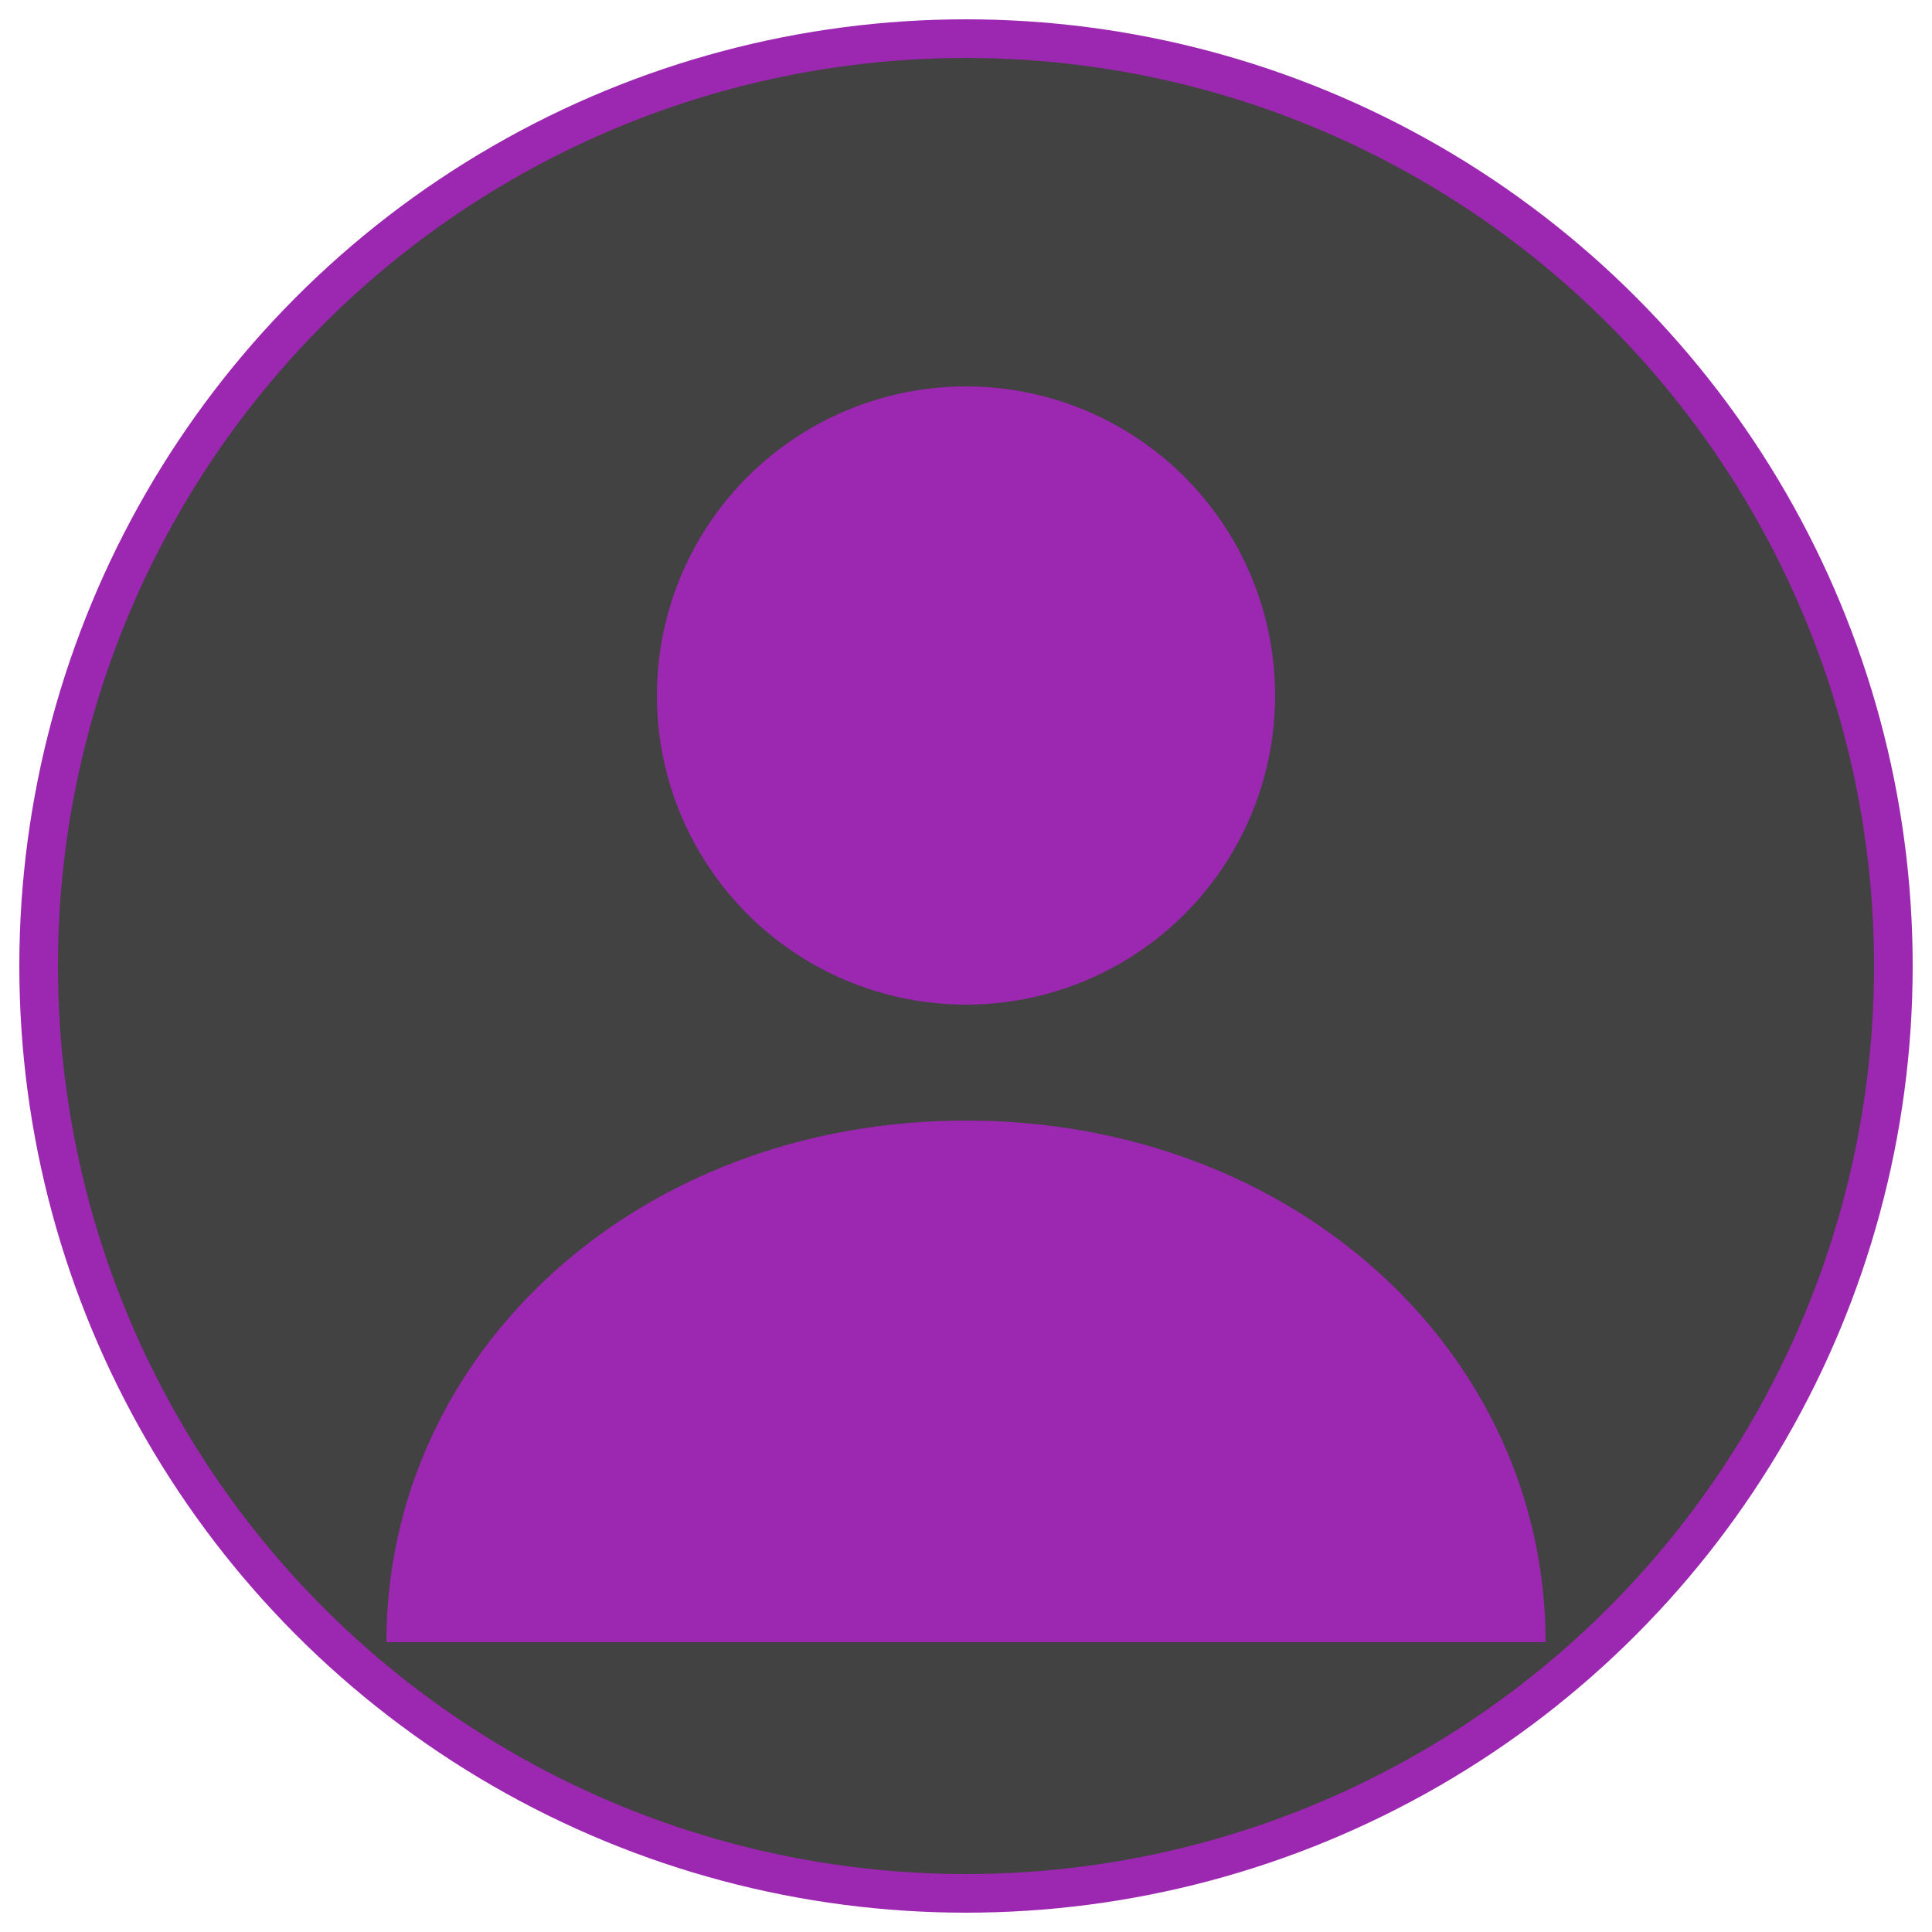 <svg xmlns="http://www.w3.org/2000/svg" viewBox="0 0 100 100">
  <circle cx="50" cy="50" r="48" fill="#424242" stroke="#9C27B0" stroke-width="2"/>
  <circle cx="50" cy="36" r="16" fill="#9C27B0"/>
  <path d="M50 58 C33 58 20 70 20 85 L80 85 C80 70 67 58 50 58Z" fill="#9C27B0"/>
</svg>